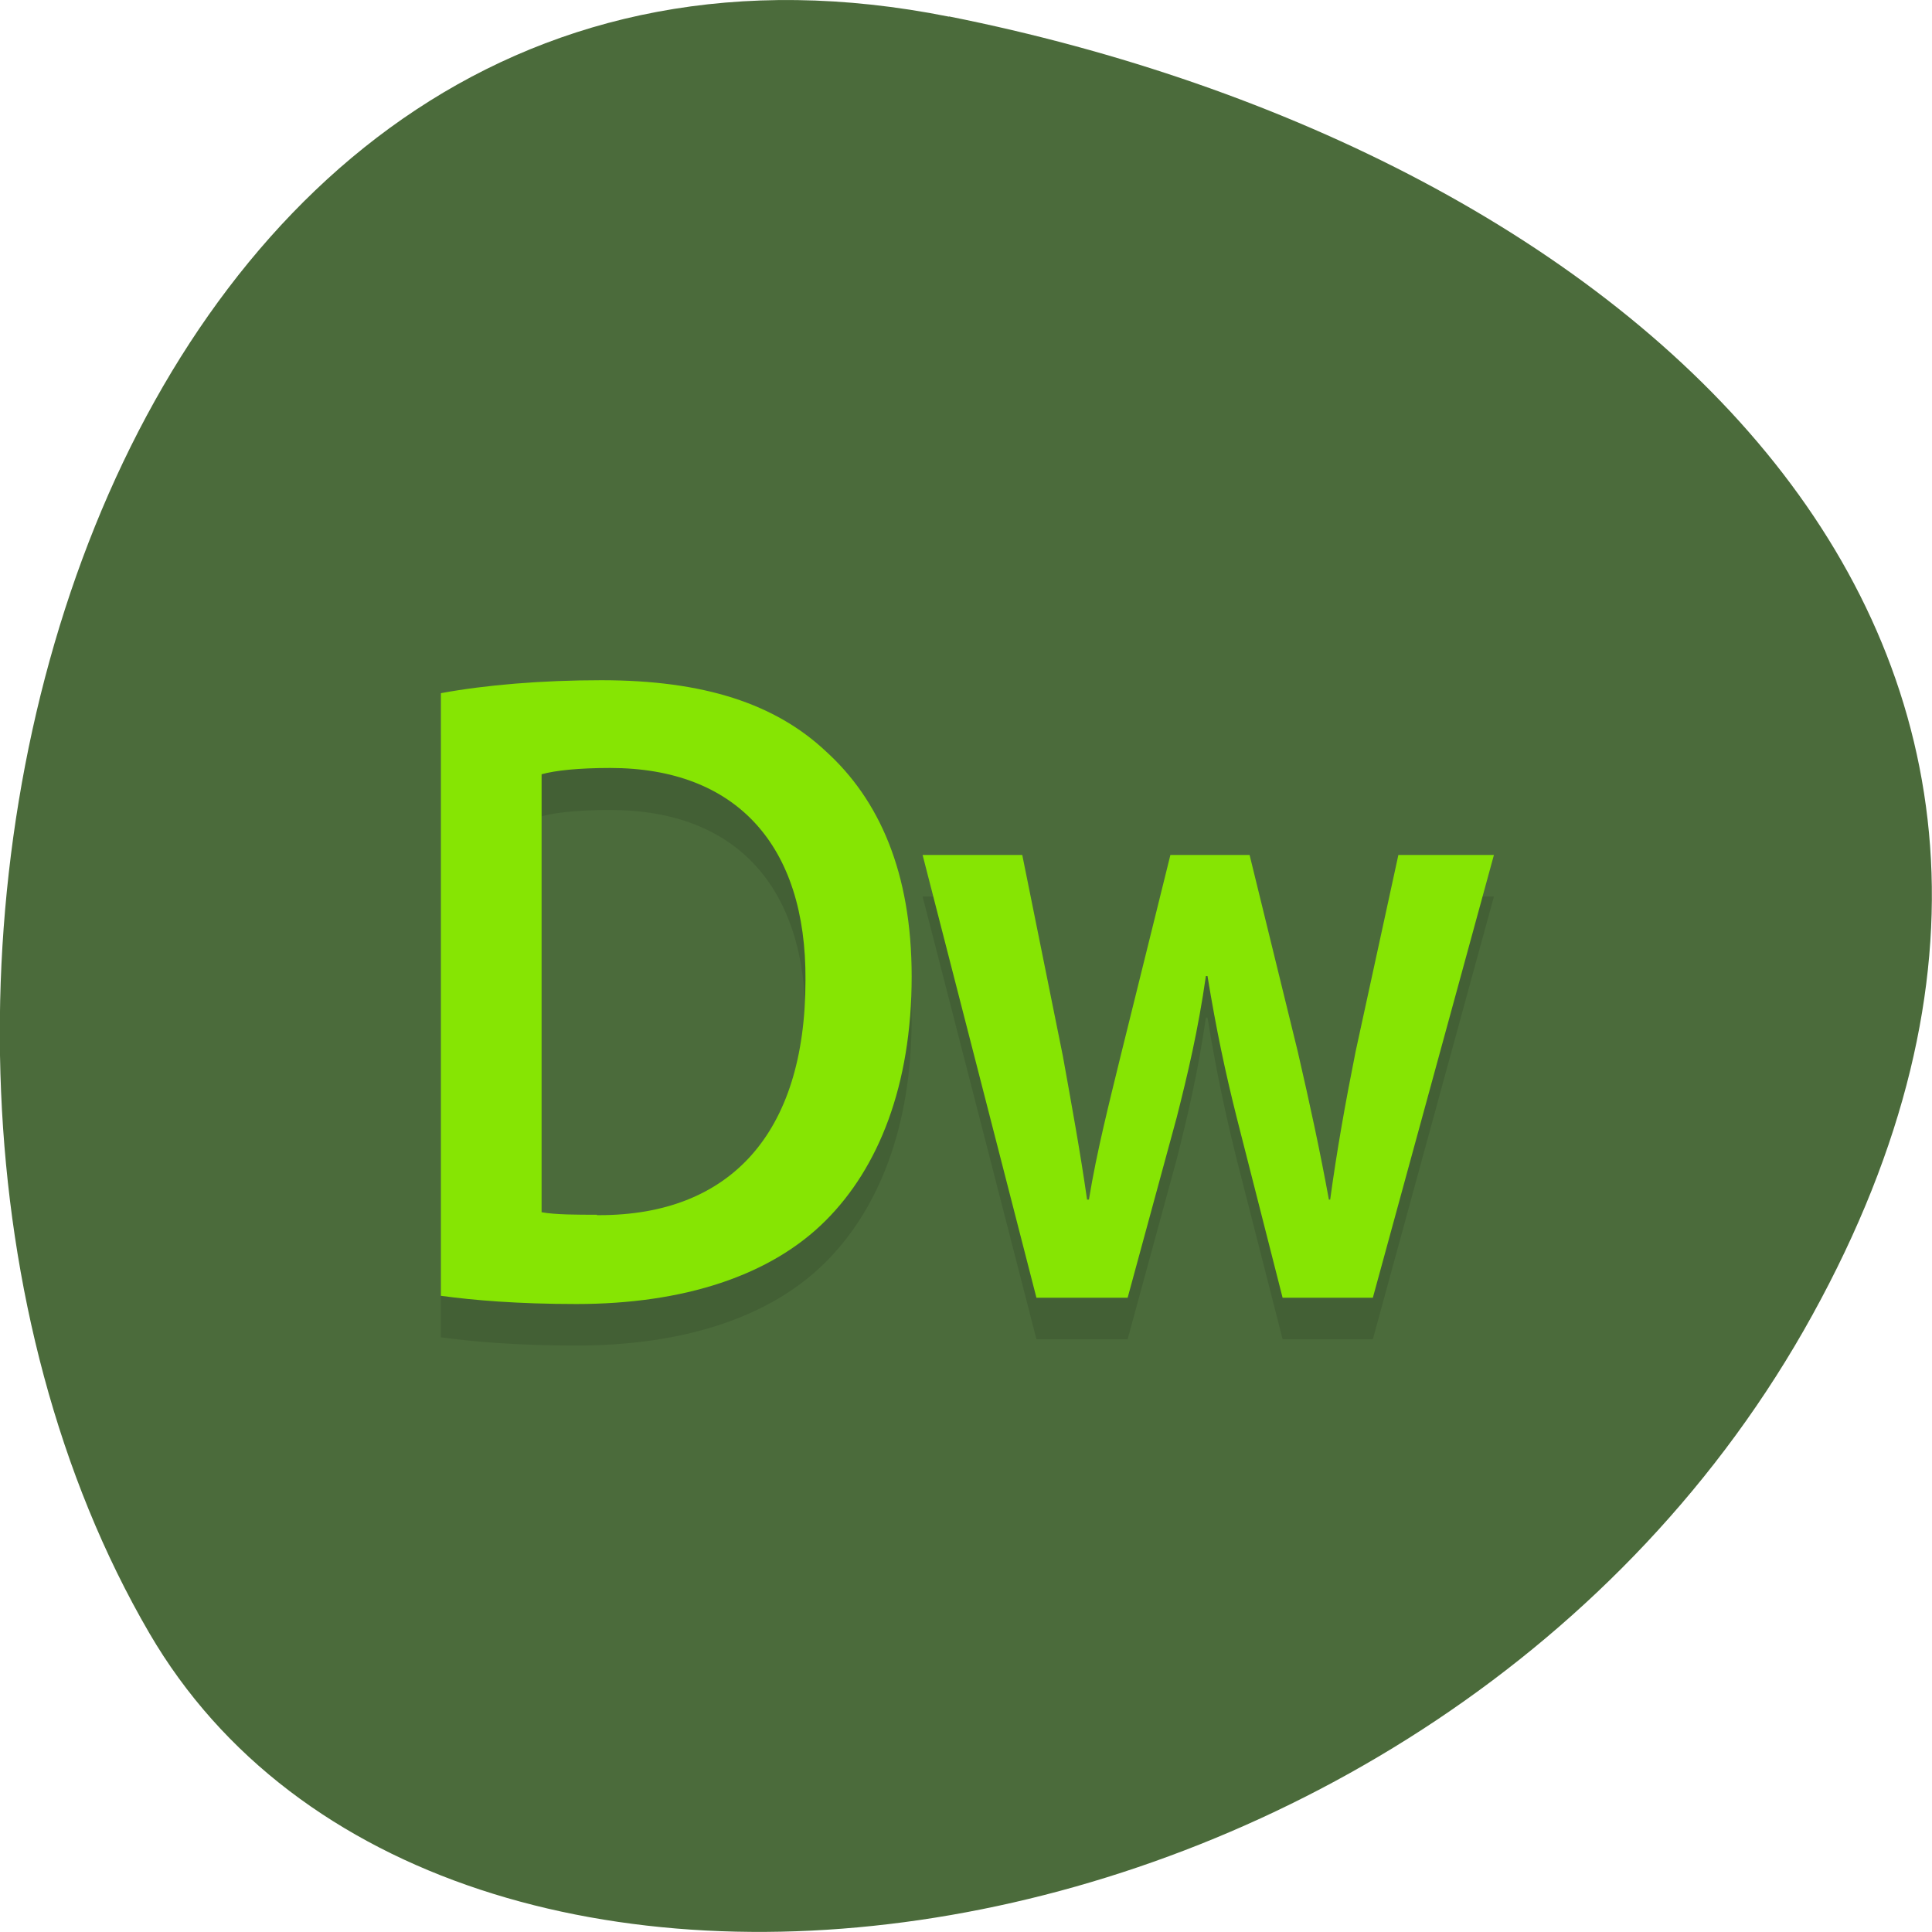 <svg xmlns="http://www.w3.org/2000/svg" xmlns:xlink="http://www.w3.org/1999/xlink" viewBox="0 0 24 24"><defs><g id="9" clip-path="url(#8)"><g clip-path="url(#4)"><g clip-path="url(#5)"><path d="m 5.477 9.129 v 7.484 c 0.406 0.055 0.953 0.102 1.684 0.102 c 1.332 0 2.414 -0.352 3.098 -1.039 c 0.652 -0.652 1.066 -1.668 1.066 -3.02 c 0 -1.301 -0.406 -2.203 -1.066 -2.801 c -0.629 -0.586 -1.512 -0.883 -2.789 -0.883 c -0.742 0 -1.441 0.059 -1.988 0.16 m 1.934 6.48 c -0.25 0 -0.516 0 -0.688 -0.031 v -5.441 c 0.172 -0.047 0.457 -0.078 0.852 -0.078 c 1.563 0 2.438 0.957 2.426 2.641 c 0 1.918 -0.953 2.914 -2.559 2.914 c -0.012 0 -0.02 0 -0.031 0"/></g></g><g clip-path="url(#6)"><g clip-path="url(#7)"><path d="m 17.371 11.137 l -0.531 2.441 c -0.129 0.645 -0.234 1.242 -0.316 1.84 h -0.016 c -0.109 -0.598 -0.238 -1.195 -0.387 -1.84 l -0.598 -2.441 h -0.984 l -0.621 2.508 c -0.137 0.566 -0.293 1.172 -0.391 1.773 h -0.023 c -0.086 -0.598 -0.195 -1.195 -0.301 -1.785 l -0.504 -2.496 h -1.238 l 1.414 5.5 h 1.133 l 0.609 -2.234 c 0.137 -0.543 0.266 -1.086 0.363 -1.762 h 0.02 c 0.109 0.664 0.219 1.184 0.363 1.762 l 0.57 2.234 h 1.121 l 1.504 -5.5"/></g></g></g><clipPath id="7"><path d="m 17.371 11.137 l -0.531 2.441 c -0.129 0.645 -0.234 1.242 -0.316 1.84 h -0.016 c -0.109 -0.598 -0.238 -1.195 -0.387 -1.84 l -0.598 -2.441 h -0.984 l -0.621 2.508 c -0.137 0.566 -0.293 1.172 -0.391 1.773 h -0.023 c -0.086 -0.598 -0.195 -1.195 -0.301 -1.785 l -0.504 -2.496 h -1.238 l 1.414 5.5 h 1.133 l 0.609 -2.234 c 0.137 -0.543 0.266 -1.086 0.363 -1.762 h 0.02 c 0.109 0.664 0.219 1.184 0.363 1.762 l 0.57 2.234 h 1.121 l 1.504 -5.5"/></clipPath><clipPath id="D"><path d="m 17.371 10.621 l -0.531 2.441 c -0.129 0.645 -0.234 1.238 -0.316 1.84 h -0.016 c -0.109 -0.598 -0.238 -1.195 -0.387 -1.84 l -0.598 -2.441 h -0.984 l -0.621 2.508 c -0.137 0.563 -0.293 1.172 -0.391 1.773 h -0.023 c -0.086 -0.602 -0.195 -1.195 -0.301 -1.785 l -0.504 -2.496 h -1.238 l 1.414 5.5 h 1.133 l 0.609 -2.238 c 0.137 -0.539 0.266 -1.082 0.363 -1.758 h 0.02 c 0.109 0.664 0.219 1.184 0.363 1.758 l 0.57 2.238 h 1.121 l 1.504 -5.5"/></clipPath><clipPath id="8"><path d="M 0,0 H24 V24 H0 z"/></clipPath><clipPath id="B"><path d="m 5.477 8.613 v 7.484 c 0.406 0.055 0.953 0.102 1.684 0.102 c 1.332 0 2.414 -0.352 3.098 -1.039 c 0.652 -0.652 1.066 -1.672 1.066 -3.03 c 0 -1.297 -0.406 -2.199 -1.066 -2.797 c -0.629 -0.59 -1.512 -0.883 -2.789 -0.883 c -0.742 0 -1.441 0.059 -1.988 0.16 m 1.934 6.48 c -0.25 0 -0.516 0 -0.688 -0.031 v -5.441 c 0.172 -0.047 0.457 -0.078 0.852 -0.078 c 1.563 0 2.438 0.957 2.426 2.637 c 0 1.922 -0.953 2.918 -2.559 2.918 c -0.012 0 -0.02 0 -0.031 0"/></clipPath><clipPath id="C"><path d="m 11.12 10.426 h 7.687 v 6.195 h -7.687"/></clipPath><clipPath id="A"><path d="m 5.477 8.359 h 6.152 v 8.262 h -6.152"/></clipPath><clipPath id="6"><path d="m 11.12 11 h 7.687 v 6 h -7.687"/></clipPath><clipPath id="0"><path d="m 0 1 h 24 v 23 h -24"/></clipPath><clipPath id="5"><path d="m 5.477 9.129 v 7.484 c 0.406 0.055 0.953 0.102 1.684 0.102 c 1.332 0 2.414 -0.352 3.098 -1.039 c 0.652 -0.652 1.066 -1.668 1.066 -3.02 c 0 -1.301 -0.406 -2.203 -1.066 -2.801 c -0.629 -0.586 -1.512 -0.883 -2.789 -0.883 c -0.742 0 -1.441 0.059 -1.988 0.16 m 1.934 6.48 c -0.25 0 -0.516 0 -0.688 -0.031 v -5.441 c 0.172 -0.047 0.457 -0.078 0.852 -0.078 c 1.563 0 2.438 0.957 2.426 2.641 c 0 1.918 -0.953 2.914 -2.559 2.914 c -0.012 0 -0.02 0 -0.031 0"/></clipPath><clipPath id="1"><path d="m 1.887 1.129 h 19.484 c 1.133 0 2.051 0.926 2.051 2.066 v 19.621 c 0 1.141 -0.918 2.066 -2.051 2.066 h -19.484 c -1.133 0 -2.051 -0.926 -2.051 -2.066 v -19.621 c 0 -1.141 0.918 -2.066 2.051 -2.066"/></clipPath><clipPath id="4"><path d="m 5.477 8.875 h 6.152 v 8.125 h -6.152"/></clipPath><filter id="2" filterUnits="objectBoundingBox" x="0" y="0" width="24" height="24"><feColorMatrix type="matrix" in="SourceGraphic" values="0 0 0 0 1 0 0 0 0 1 0 0 0 0 1 0 0 0 1 0"/></filter><mask id="3"><g filter="url(#2)"><path fill-opacity="0.102" d="M 0,0 H24 V24 H0 z"/></g></mask></defs><path d="m 11.789 0.207 c -10.496 -2.098 -14.48 12.277 -9.934 20.08 c 3.625 6.219 16.04 4.438 20.66 -3.953 c 4.629 -8.395 -2.305 -14.449 -10.727 -16.13" fill="#4b6b3b"/><g clip-path="url(#0)"><g clip-path="url(#1)"><use xlink:href="#9" mask="url(#3)"/></g></g><g clip-path="url(#A)"><g clip-path="url(#1)"><g clip-path="url(#B)"><path d="m 5.477 8.613 v 7.484 c 0.406 0.055 0.953 0.102 1.684 0.102 c 1.332 0 2.414 -0.352 3.098 -1.039 c 0.652 -0.652 1.066 -1.672 1.066 -3.03 c 0 -1.297 -0.406 -2.199 -1.066 -2.797 c -0.629 -0.59 -1.512 -0.883 -2.789 -0.883 c -0.742 0 -1.441 0.059 -1.988 0.16 m 1.934 6.48 c -0.25 0 -0.516 0 -0.688 -0.031 v -5.441 c 0.172 -0.047 0.457 -0.078 0.852 -0.078 c 1.563 0 2.438 0.957 2.426 2.637 c 0 1.922 -0.953 2.918 -2.559 2.918 c -0.012 0 -0.02 0 -0.031 0" fill="#86e503"/></g></g></g><g clip-path="url(#C)"><g clip-path="url(#1)"><g clip-path="url(#D)"><path d="m 17.371 10.621 l -0.531 2.441 c -0.129 0.645 -0.234 1.238 -0.316 1.84 h -0.016 c -0.109 -0.598 -0.238 -1.195 -0.387 -1.84 l -0.598 -2.441 h -0.984 l -0.621 2.508 c -0.137 0.563 -0.293 1.172 -0.391 1.773 h -0.023 c -0.086 -0.602 -0.195 -1.195 -0.301 -1.785 l -0.504 -2.496 h -1.238 l 1.414 5.5 h 1.133 l 0.609 -2.238 c 0.137 -0.539 0.266 -1.082 0.363 -1.758 h 0.02 c 0.109 0.664 0.219 1.184 0.363 1.758 l 0.57 2.238 h 1.121 l 1.504 -5.5" fill="#86e503"/></g></g></g></svg>